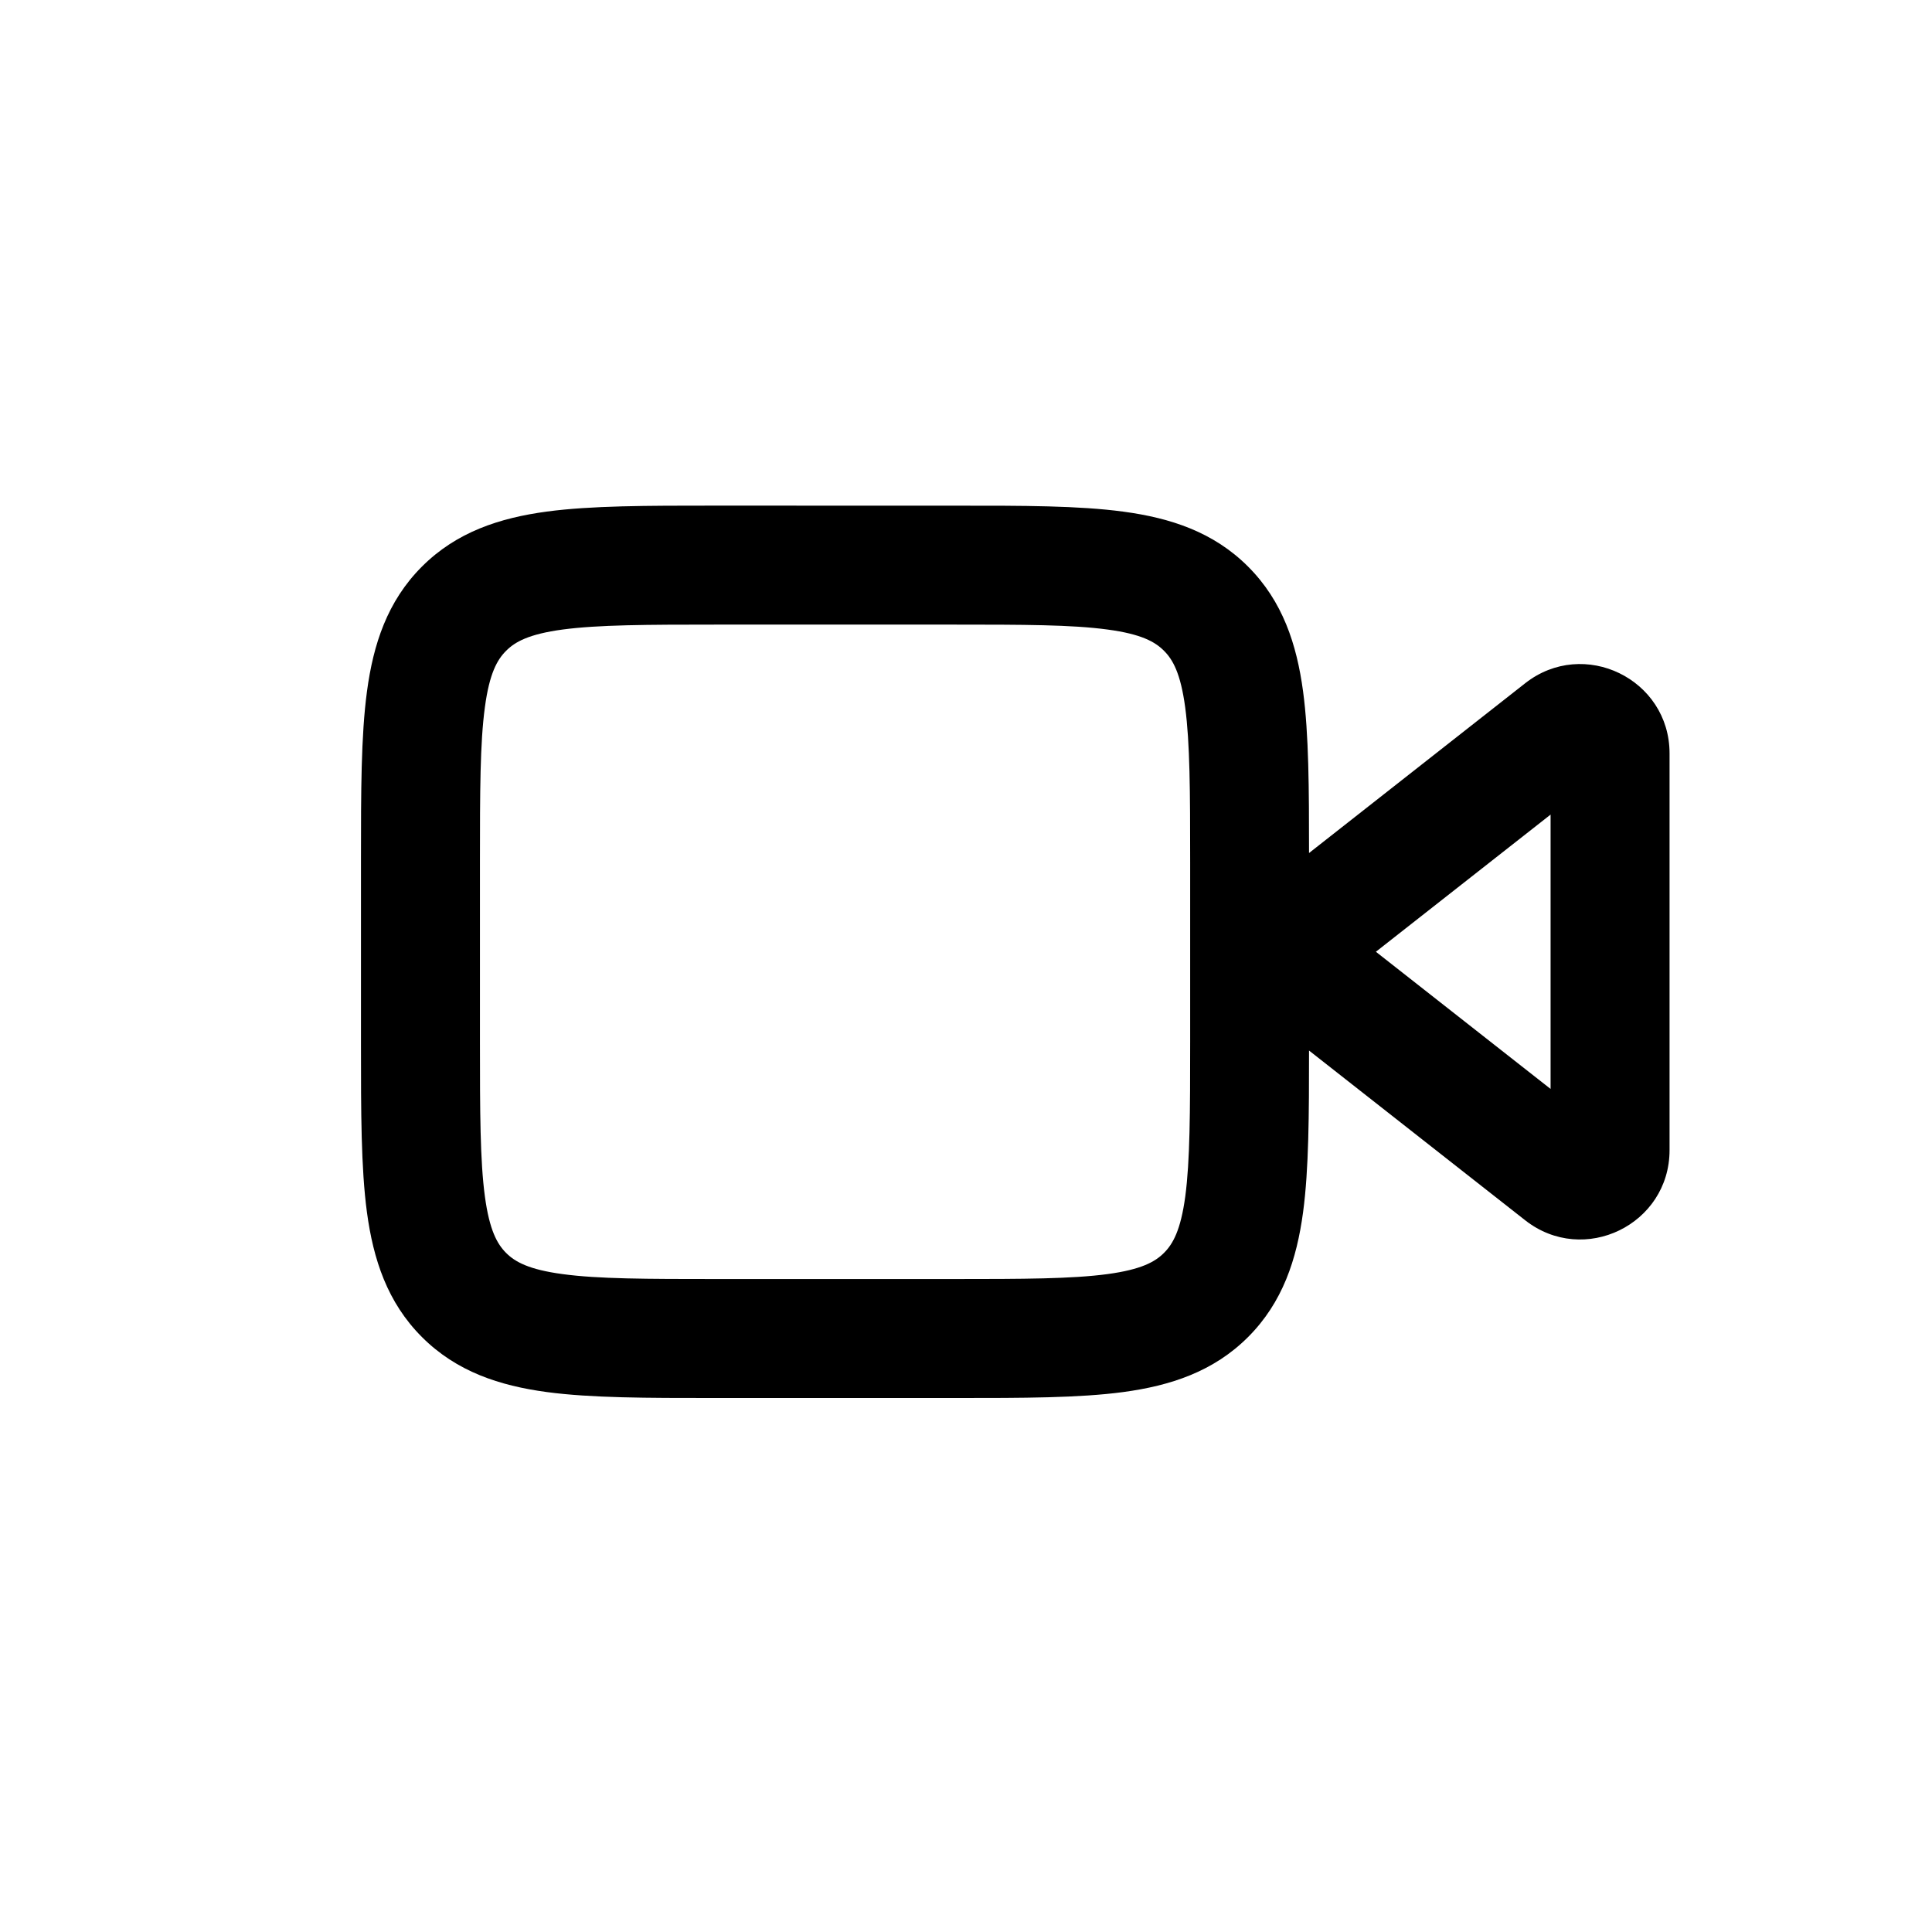 <svg xmlns="http://www.w3.org/2000/svg" width="38" height="38" viewBox="0 0 38 38" fill="none">
  <path fill-rule="evenodd" clip-rule="evenodd" d="M14.039 9.945C12.729 9.945 11.629 9.945 10.755 10.062C9.828 10.187 8.981 10.462 8.299 11.144C7.617 11.826 7.342 12.673 7.218 13.599C7.1 14.474 7.1 15.575 7.1 16.884V20.558C7.1 21.869 7.1 22.968 7.217 23.842C7.342 24.769 7.617 25.616 8.299 26.298C8.981 26.98 9.828 27.255 10.755 27.38C11.629 27.497 12.729 27.497 14.039 27.497H18.808C20.119 27.497 21.218 27.497 22.092 27.38C23.019 27.255 23.866 26.98 24.548 26.298C25.23 25.616 25.505 24.769 25.63 23.842C25.744 22.992 25.747 21.927 25.747 20.663L29.998 24.001C31.151 24.906 32.838 24.086 32.838 22.621V14.819C32.838 13.355 31.151 12.534 29.998 13.439L25.747 16.778C25.747 15.514 25.744 14.45 25.63 13.6C25.505 12.673 25.23 11.826 24.548 11.144C23.866 10.462 23.019 10.187 22.092 10.063C21.218 9.945 20.119 9.945 18.808 9.946L14.039 9.945ZM9.955 12.8C10.13 12.624 10.4 12.472 11.067 12.382C11.768 12.289 12.709 12.285 14.121 12.285H18.729C20.141 12.285 21.081 12.287 21.782 12.382C22.449 12.471 22.72 12.624 22.894 12.8C23.069 12.974 23.221 13.244 23.311 13.911C23.405 14.612 23.409 15.553 23.409 16.965V20.477C23.409 21.89 23.406 22.83 23.313 23.531C23.223 24.198 23.069 24.468 22.895 24.642C22.72 24.818 22.449 24.97 21.782 25.06C21.081 25.154 20.141 25.157 18.729 25.157H14.12C12.708 25.157 11.767 25.155 11.066 25.06C10.399 24.971 10.129 24.818 9.955 24.644C9.779 24.468 9.627 24.198 9.537 23.531C9.443 22.83 9.44 21.89 9.44 20.477V16.965C9.44 15.553 9.442 14.612 9.537 13.911C9.626 13.244 9.78 12.974 9.955 12.8ZM27.062 18.72L30.498 16.022V21.418L27.062 18.72Z" fill="black"/>
</svg>